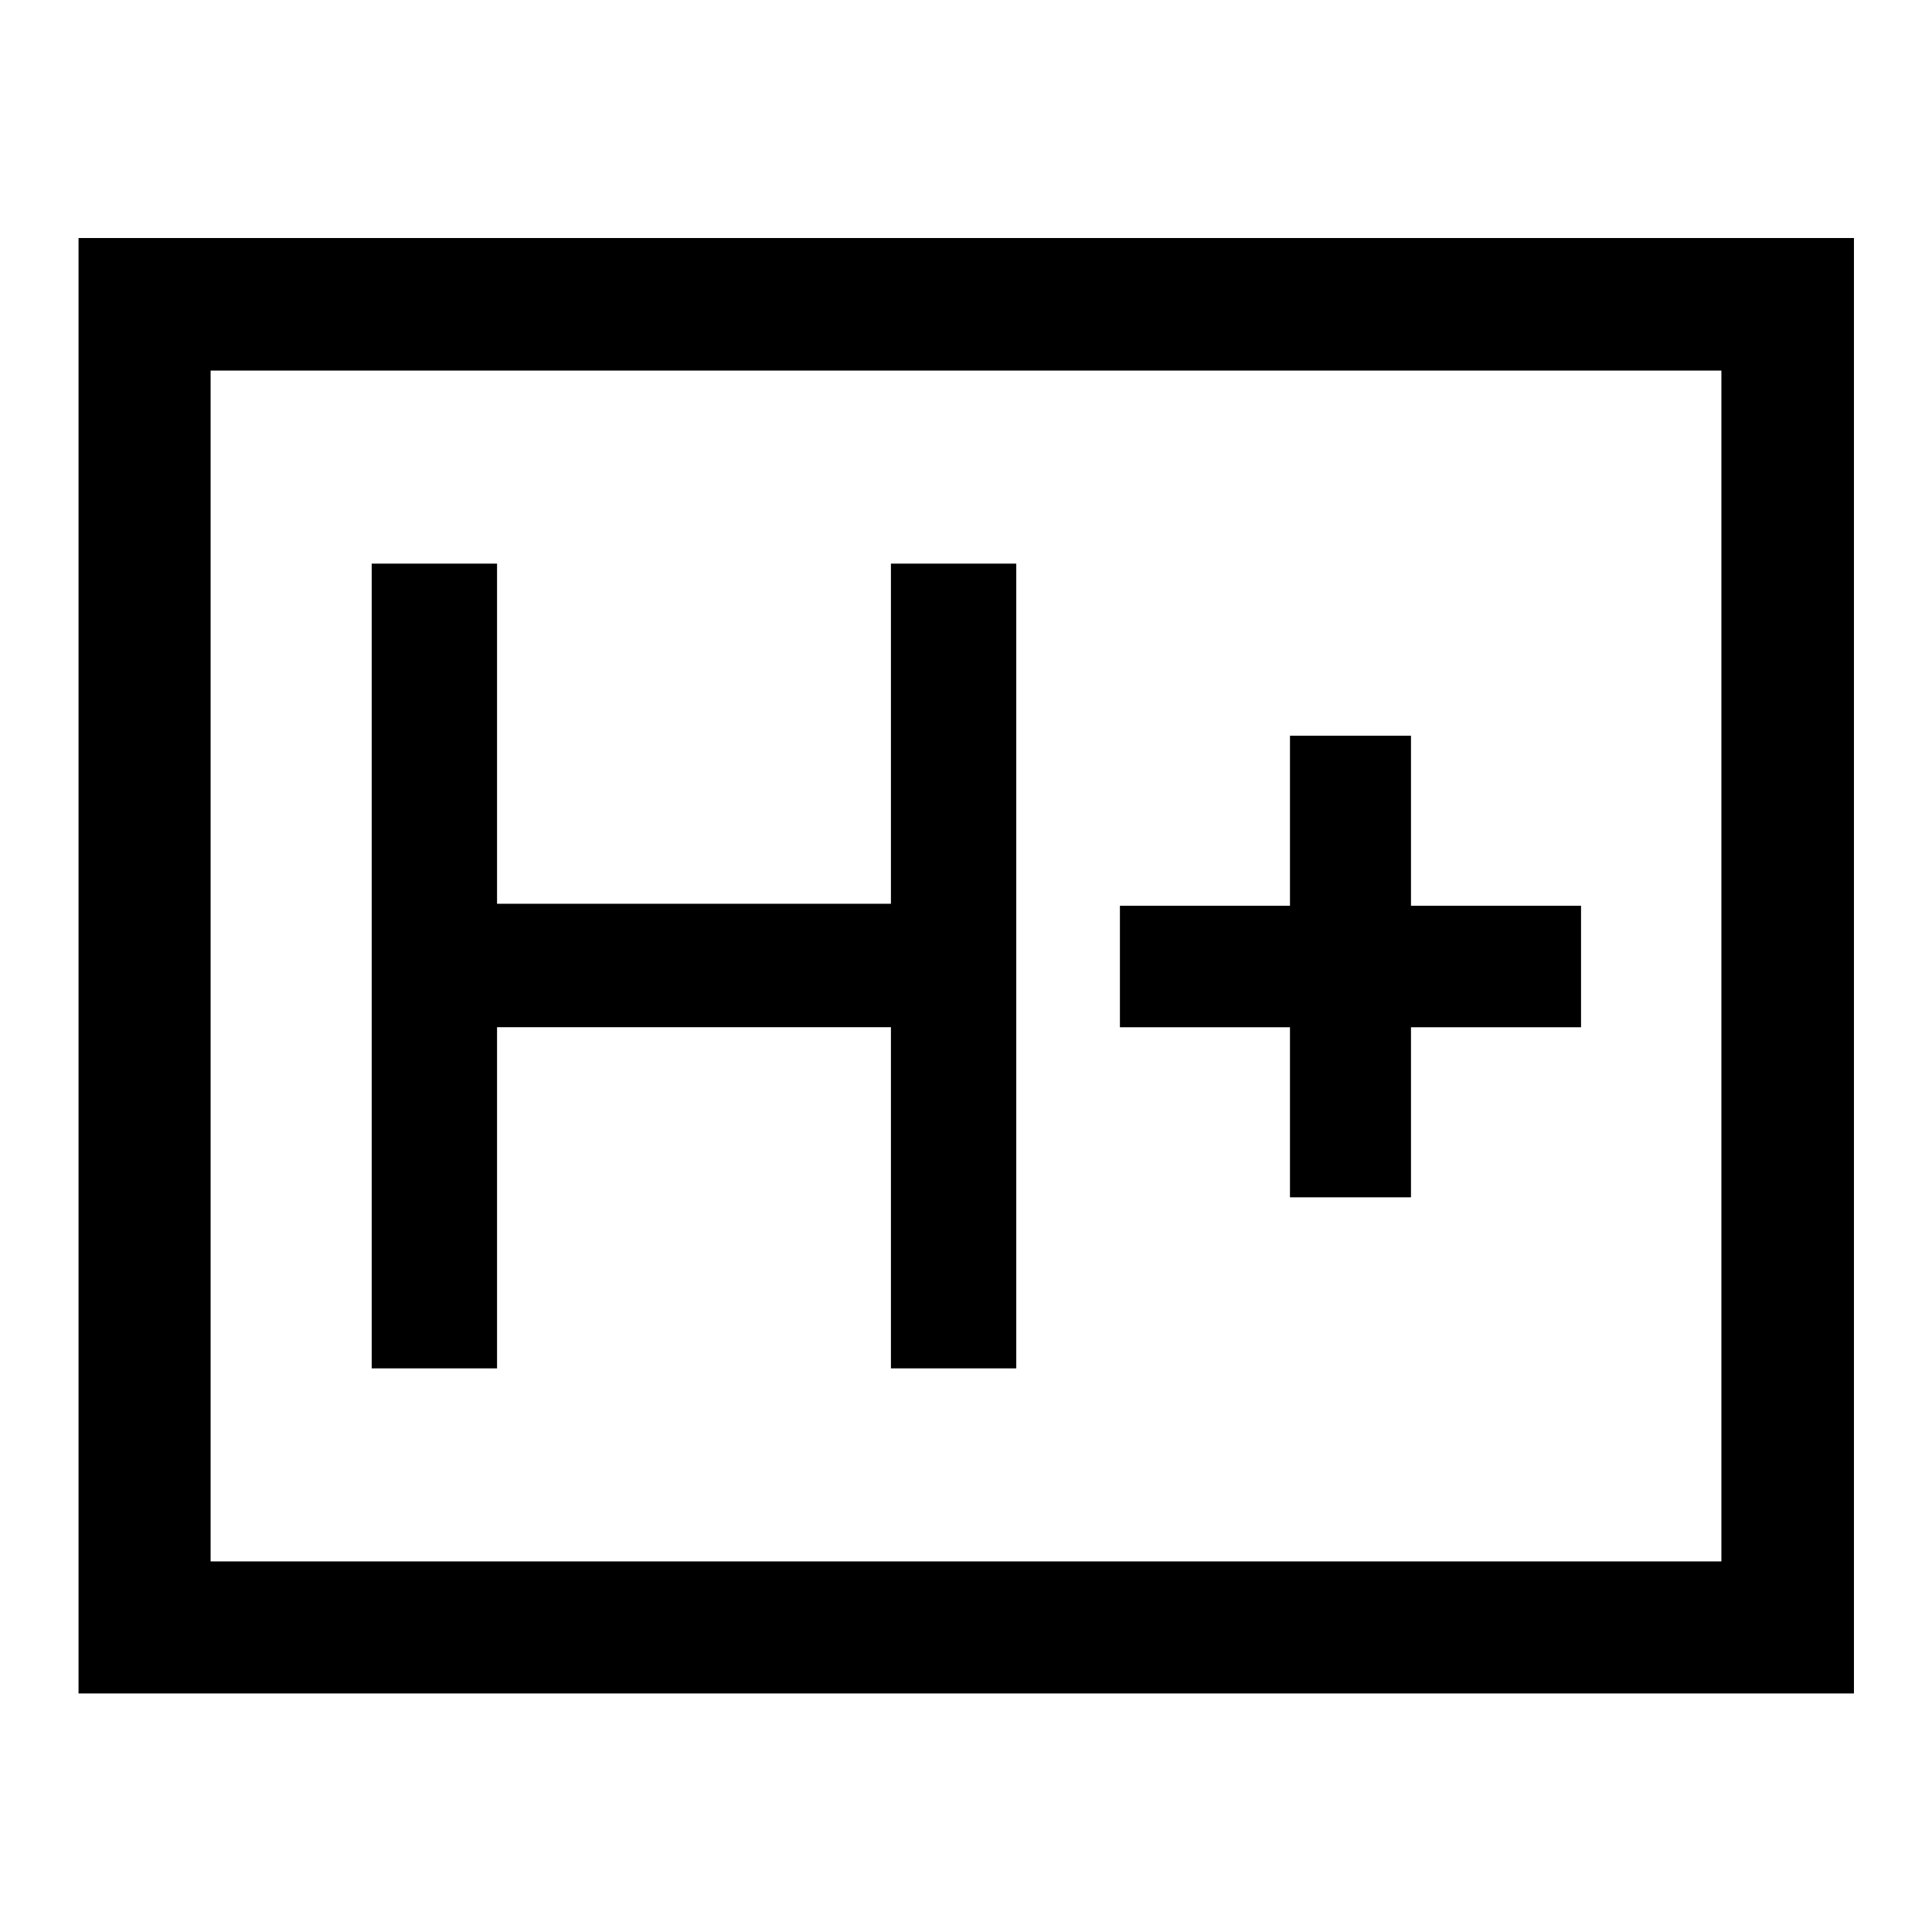 <svg xmlns="http://www.w3.org/2000/svg" height="48" viewBox="0 96 960 960" width="48"><path d="M184.696 775.935h62.282V606.413h195.718v169.522h62.282v-399.87h-62.282v169.022H246.978V376.065h-62.282v399.87Zm456.282-85h60.131v-84.5h84.5v-60.37h-84.5v-84.5h-60.131v84.5h-84.5v60.37h84.5v84.5ZM39.022 937.478V214.282h882.196v723.196H39.022Zm65.63-65.63h750.696V280.152H104.652v591.696Zm0 0V280.152v591.696Z"/></svg>